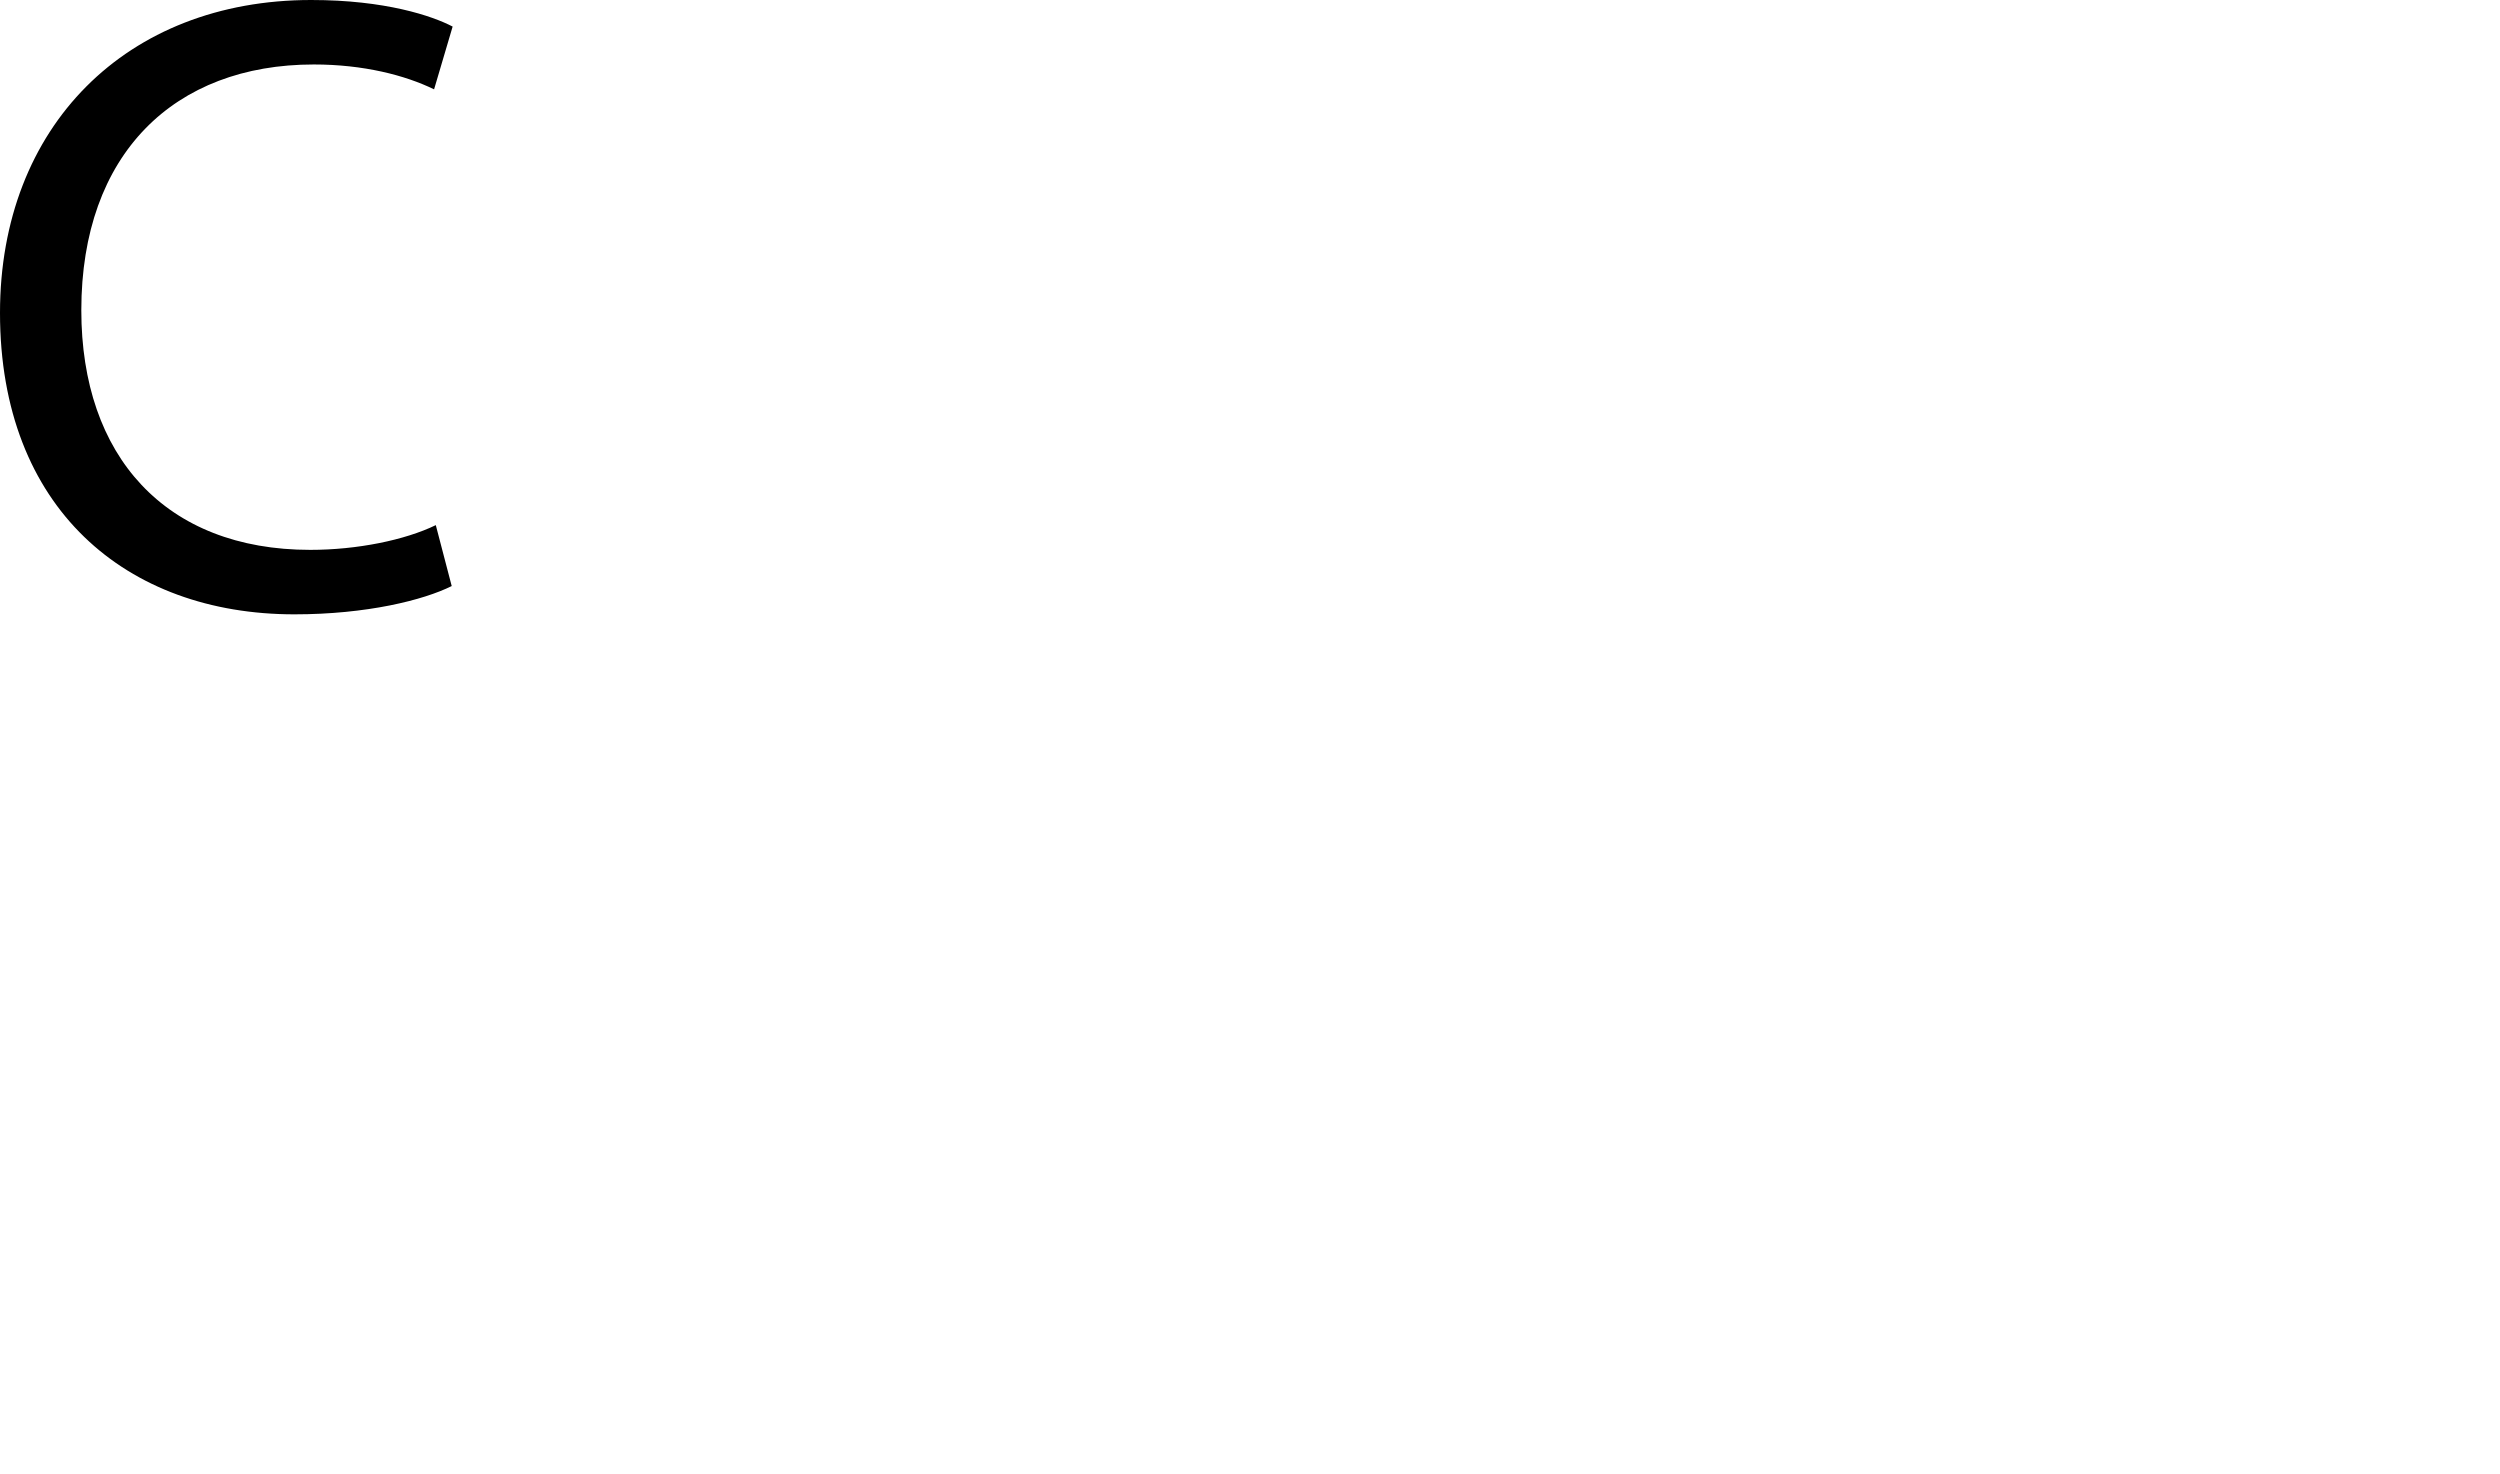 <?xml version="1.0" encoding="utf-8"?>
<!-- Generator: Adobe Illustrator 17.1.0, SVG Export Plug-In . SVG Version: 6.00 Build 0)  -->
<!DOCTYPE svg PUBLIC "-//W3C//DTD SVG 1.1//EN" "http://www.w3.org/Graphics/SVG/1.1/DTD/svg11.dtd">
<svg version="1.1" id="Layer_1" xmlns="http://www.w3.org/2000/svg" xmlns:xlink="http://www.w3.org/1999/xlink" x="0px" y="0px"
	 viewBox="0 0 1900 1120" enable-background="new 0 0 1900 1120" xml:space="preserve">
<g>
	<path d="M343.3,445.4c-21.5,10.7-64.5,21.5-119.6,21.5C96.1,466.9,0,386.3,0,237.8C0,96.1,96.1,0,236.5,0
		c56.4,0,92,12.1,107.5,20.2l-14.1,47.7C307.7,57.1,276.1,49,238.5,49C132.4,49,61.8,116.9,61.8,235.8c0,110.9,63.8,182.1,174,182.1
		c35.6,0,71.9-7.4,95.4-18.8L343.3,445.4z"/>
</g>
</svg>

